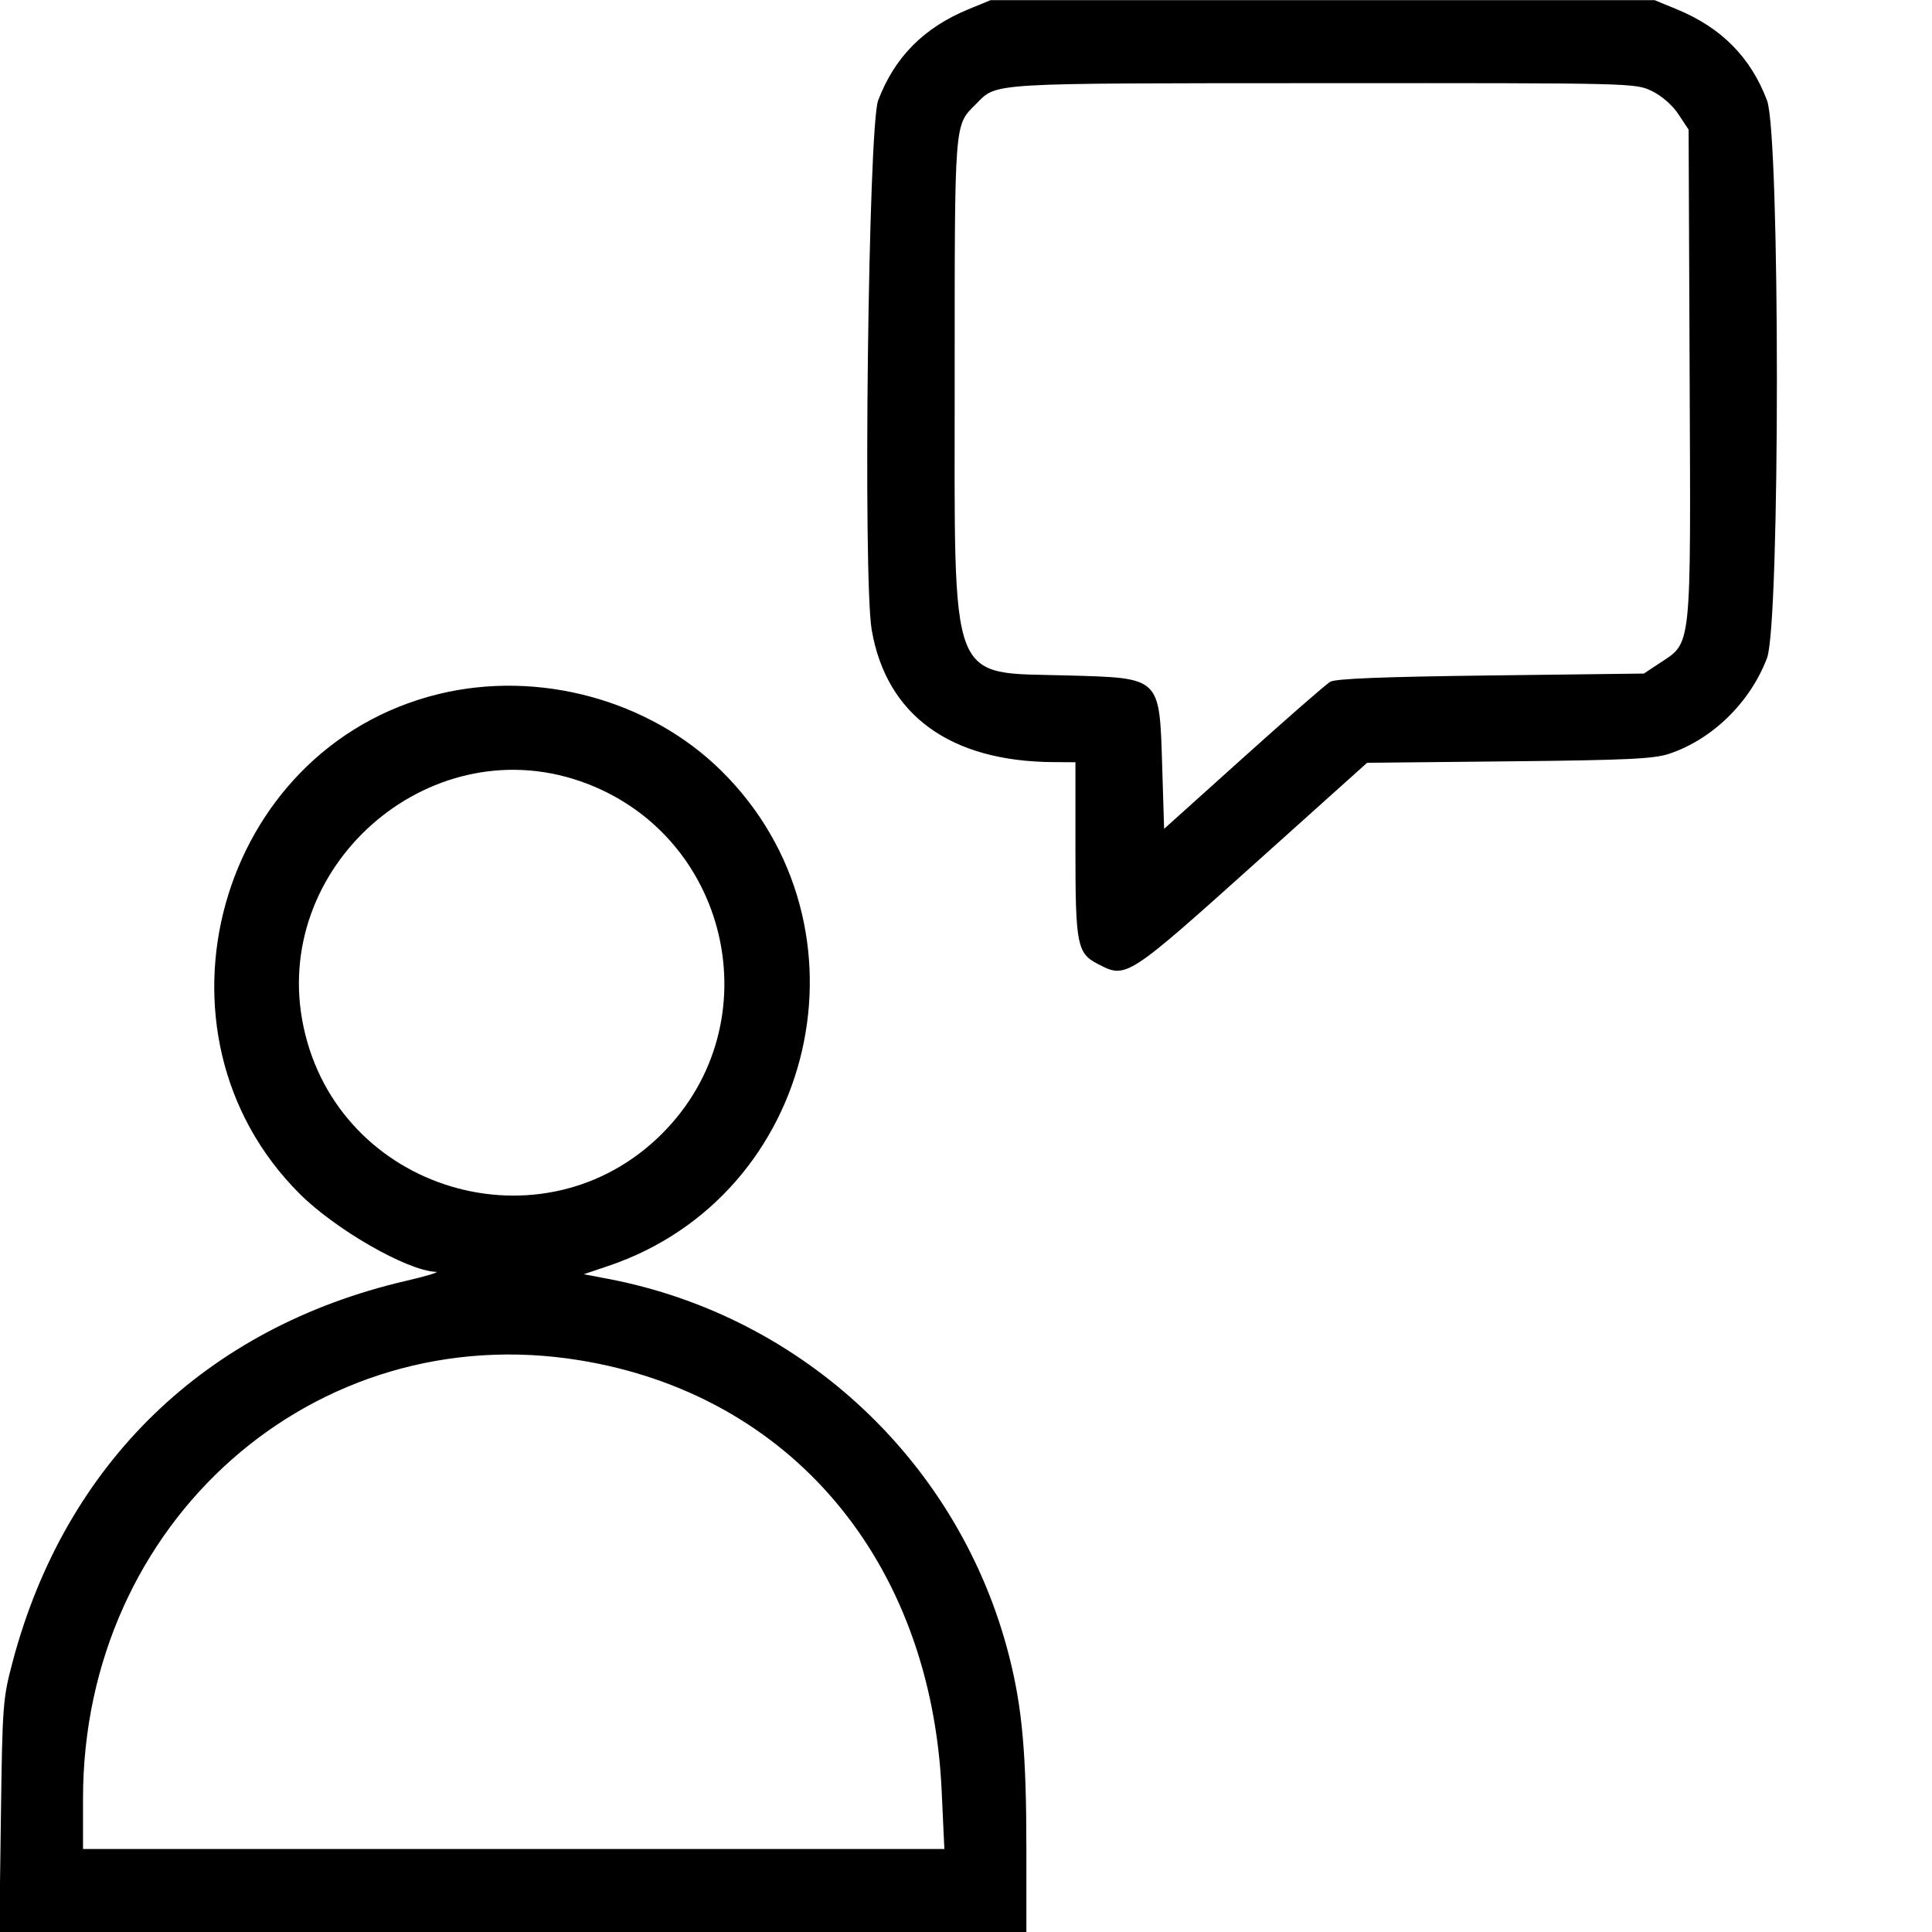 <svg id="svg" xmlns="http://www.w3.org/2000/svg" xmlns:xlink="http://www.w3.org/1999/xlink" width="400" height="400" viewBox="0, 0, 400,400"><g id="svgg"><path id="path0" d="M200.520 1.911 C 191.266 5.716,185.191 11.853,181.807 20.812 C 179.774 26.197,178.640 119.783,180.479 130.426 C 183.530 148.082,196.740 157.673,218.164 157.788 L 222.656 157.813 222.656 175.820 C 222.656 195.643,222.993 197.359,227.318 199.596 C 233.230 202.653,233.182 202.684,260.859 177.842 L 283.045 157.927 312.421 157.628 C 336.919 157.379,342.429 157.118,345.602 156.056 C 354.554 153.062,362.386 145.388,365.849 136.219 C 368.566 129.026,368.566 28.005,365.849 20.812 C 362.466 11.853,356.390 5.716,347.137 1.911 L 342.578 0.037 273.828 0.037 L 205.078 0.037 200.520 1.911 M341.992 18.845 C 344.054 19.843,346.250 21.762,347.512 23.670 L 349.609 26.838 349.821 77.591 C 350.063 135.321,350.323 132.851,343.519 137.356 L 340.352 139.453 308.652 139.844 C 286.206 140.120,276.497 140.505,275.391 141.162 C 274.531 141.673,266.445 148.731,257.422 156.847 L 241.016 171.603 240.619 158.653 C 240.048 140.048,240.409 140.395,221.033 139.844 C 196.176 139.137,197.656 143.014,197.656 78.634 C 197.656 24.590,197.543 26.065,202.039 21.571 C 206.540 17.073,203.596 17.251,273.777 17.218 C 338.237 17.188,338.587 17.196,341.992 18.845 M90.738 143.713 C 45.004 154.943,28.652 213.774,61.996 247.118 C 69.444 254.566,84.251 263.063,90.234 263.323 C 91.094 263.360,88.281 264.208,83.984 265.207 C 42.637 274.822,13.564 302.954,2.657 343.902 C 0.586 351.675,0.501 352.782,0.188 375.977 L -0.136 400.000 106.182 400.000 L 212.500 400.000 212.500 382.782 C 212.500 363.166,211.646 353.578,208.952 342.969 C 198.808 303.012,166.362 272.475,125.862 264.765 L 120.865 263.814 125.882 262.124 C 169.160 247.549,181.927 191.799,149.360 159.601 C 134.464 144.874,111.432 138.632,90.738 143.713 M120.096 161.732 C 150.984 172.396,160.116 211.672,137.066 234.722 C 112.478 259.310,70.062 246.656,62.839 212.578 C 55.872 179.713,88.431 150.799,120.096 161.732 M119.940 281.618 C 163.732 288.721,192.749 323.163,194.957 370.661 L 195.522 382.813 106.355 382.813 L 17.188 382.813 17.188 372.368 C 17.188 315.049,65.109 272.725,119.940 281.618 " stroke="none" fill="#000000" fill-rule="evenodd"></path></g></svg>